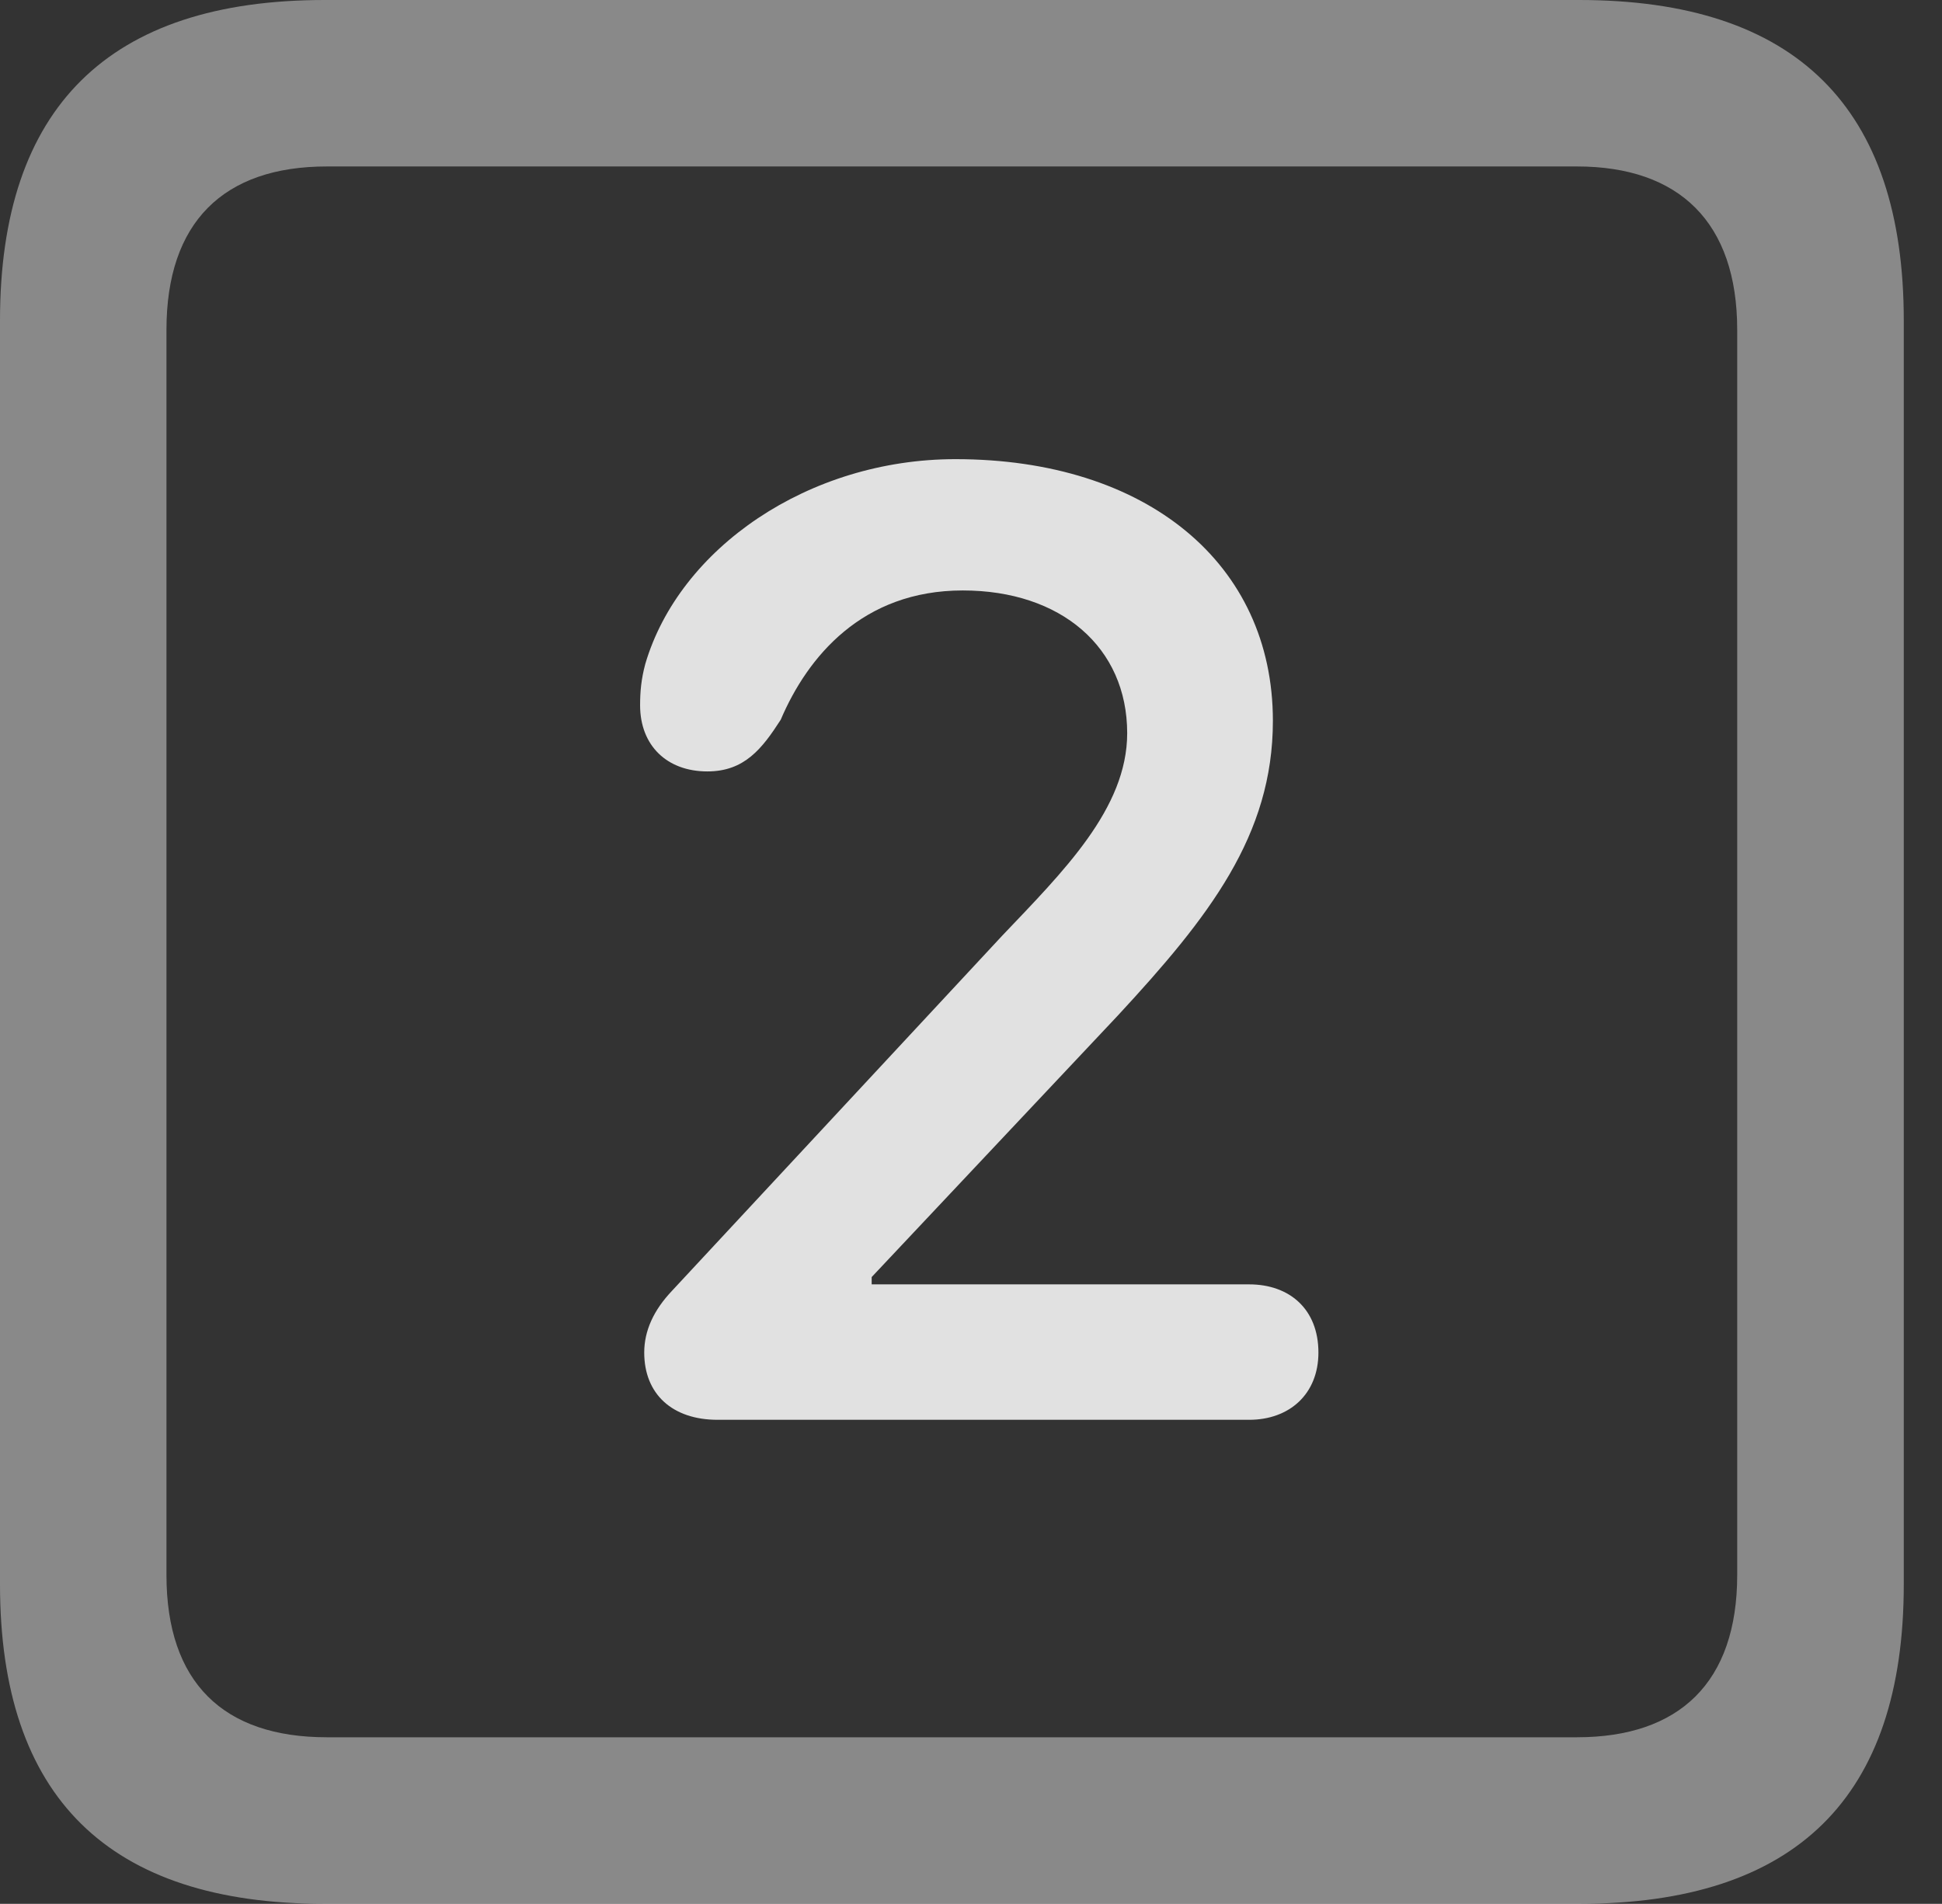 <?xml version="1.0" encoding="UTF-8"?>
<!--Generator: Apple Native CoreSVG 341-->
<!DOCTYPE svg
PUBLIC "-//W3C//DTD SVG 1.1//EN"
       "http://www.w3.org/Graphics/SVG/1.1/DTD/svg11.dtd">
<svg version="1.1" xmlns="http://www.w3.org/2000/svg" xmlns:xlink="http://www.w3.org/1999/xlink" viewBox="0 0 18.34 17.979">
 <rect x="0" y="0" width="18.34" height="17.979" fill="#333333" stroke="none"/>
 <g>
  <rect height="17.979" opacity="0" width="18.34" x="0" y="0"/>
  <path d="M3.066 17.979L14.912 17.979C16.963 17.979 17.979 16.973 17.979 14.961L17.979 3.027C17.979 1.016 16.963 0 14.912 0L3.066 0C1.025 0 0 1.016 0 3.027L0 14.961C0 16.973 1.025 17.979 3.066 17.979ZM3.086 16.406C2.109 16.406 1.572 15.889 1.572 14.873L1.572 3.115C1.572 2.1 2.109 1.572 3.086 1.572L14.893 1.572C15.859 1.572 16.406 2.1 16.406 3.115L16.406 14.873C16.406 15.889 15.859 16.406 14.893 16.406Z" fill="white" fill-opacity="0.425"/>
  <path d="M6.777 13.408L11.797 13.408C12.178 13.408 12.451 13.164 12.451 12.773C12.451 12.363 12.178 12.129 11.797 12.129L8.232 12.129L8.232 12.06L10.557 9.59C11.416 8.662 12.021 7.891 12.021 6.807C12.021 5.322 10.83 4.336 9.023 4.336C7.637 4.336 6.416 5.176 6.094 6.27C6.055 6.416 6.045 6.533 6.045 6.66C6.045 7.041 6.299 7.285 6.68 7.285C7.031 7.285 7.197 7.07 7.373 6.797C7.627 6.201 8.145 5.576 9.092 5.576C10.02 5.576 10.645 6.113 10.645 6.924C10.645 7.637 10.039 8.232 9.463 8.838L6.348 12.188C6.172 12.373 6.084 12.568 6.084 12.773C6.084 13.164 6.348 13.408 6.777 13.408Z" fill="white" fill-opacity="0.85"/>
 </g>
</svg>
